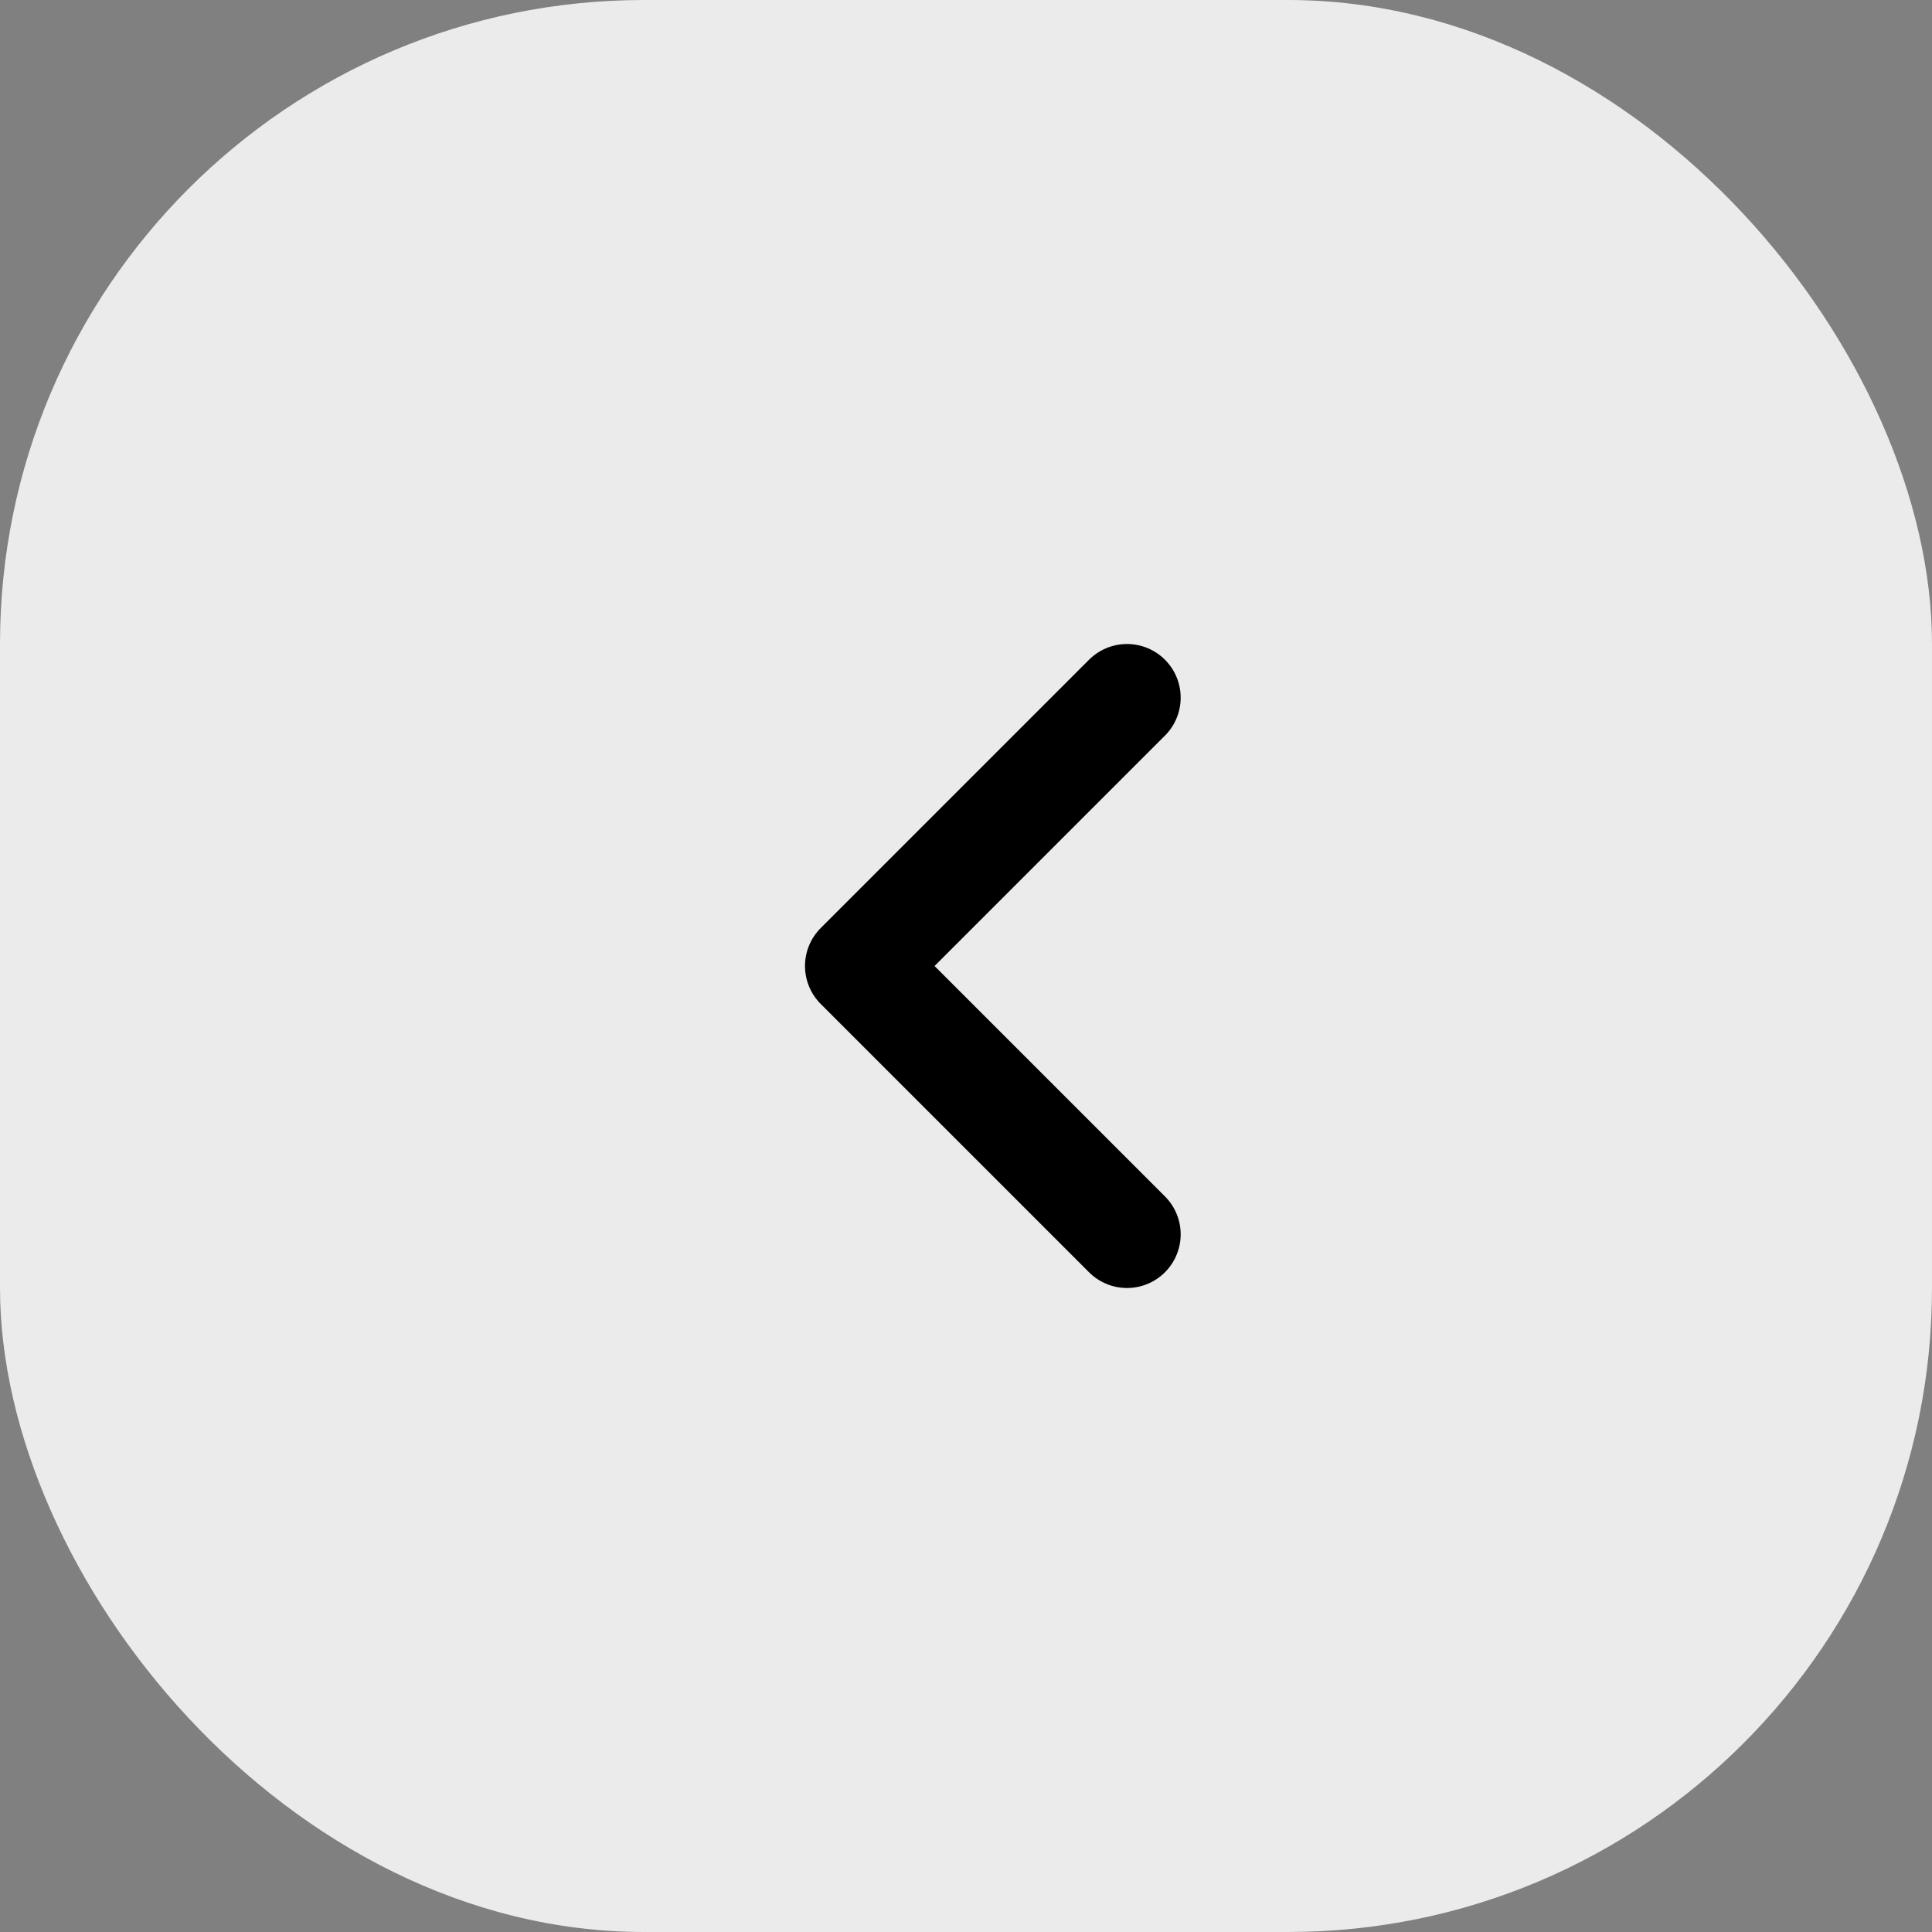 <svg width="36" height="36" viewBox="0 0 36 36" fill="none" xmlns="http://www.w3.org/2000/svg">
<rect x="0" y="0" width="36" height="36" fill="#808080" stroke="none"/>
<rect width="36" height="36" rx="12" fill="#EBEBEB"/>
<path d="M21 23L16 18L21 13" stroke="black" stroke-width="2" stroke-linecap="round" stroke-linejoin="round"/>
</svg>
